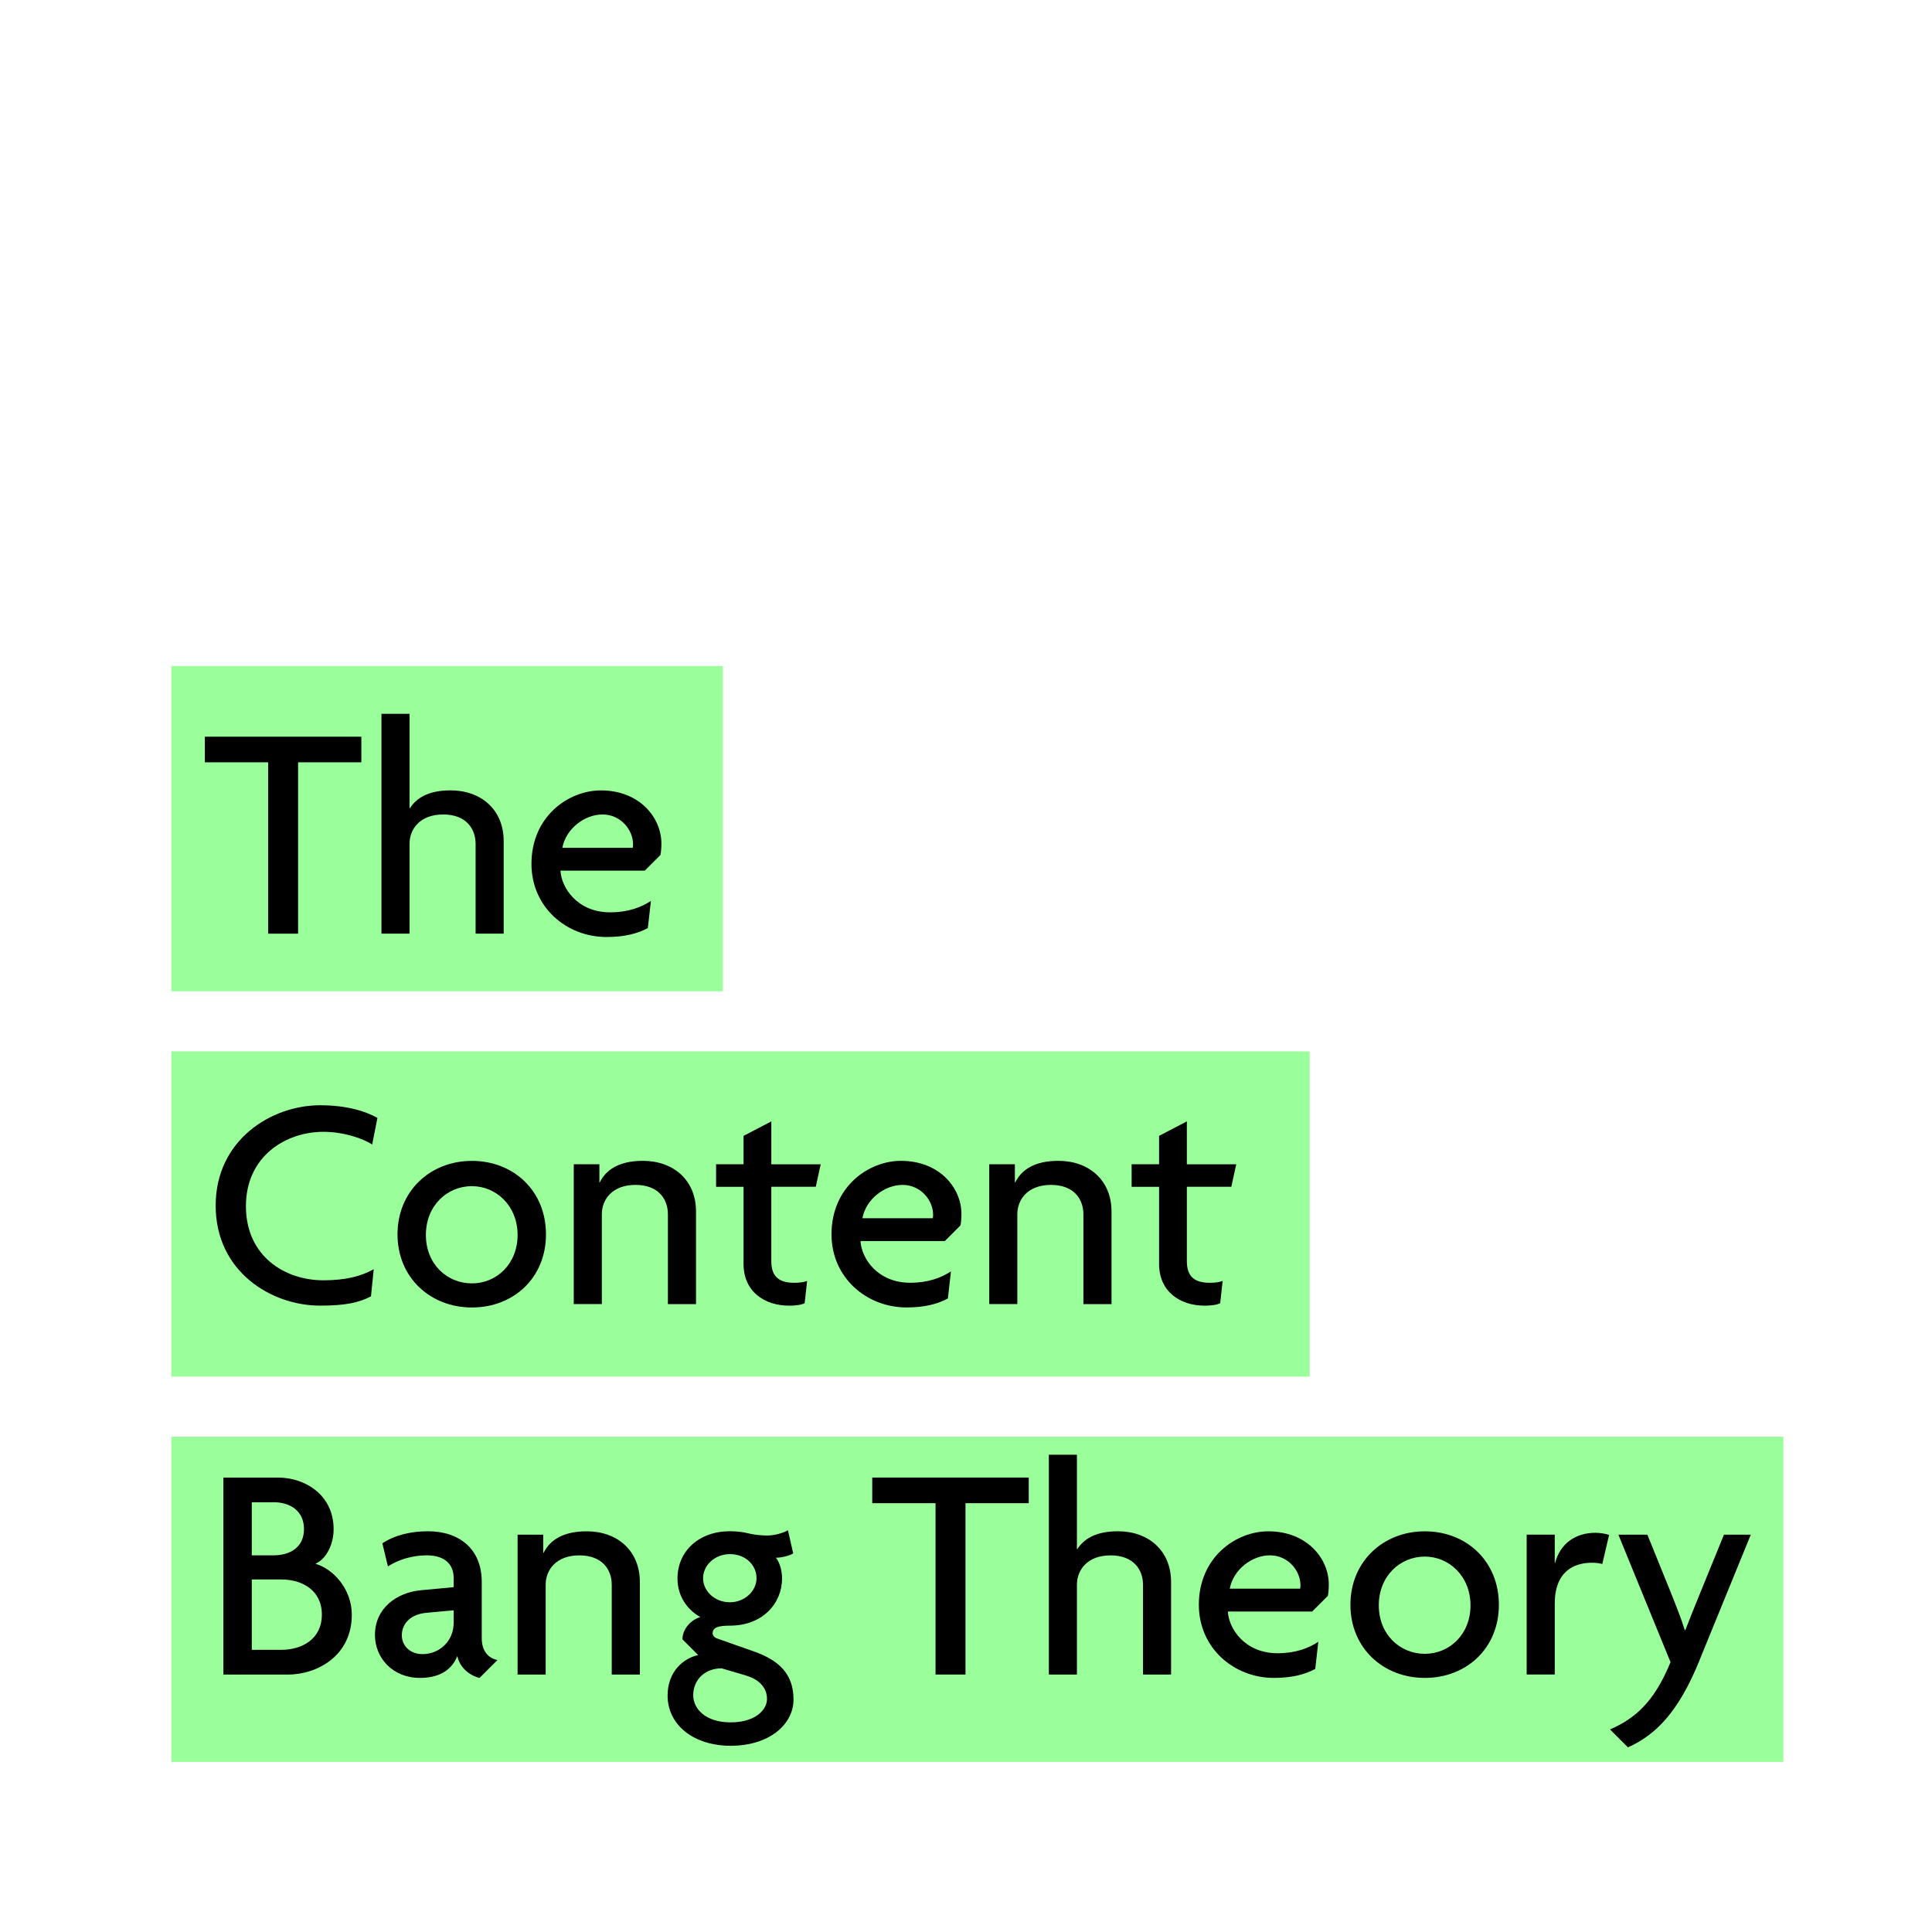 <?xml version="1.0" encoding="UTF-8"?>
<svg id="Layer_2" xmlns="http://www.w3.org/2000/svg" viewBox="0 0 496 496">
  <defs>
    <style>
      .cls-1 {
        fill: #fff;
      }

      .cls-2 {
        fill: #9aff9a;
      }
    </style>
  </defs>
  <g id="Layer_3">
    <rect class="cls-1" width="496" height="496"/>
    <rect class="cls-2" x="44" y="171" width="141.57" height="83.49"/>
    <rect class="cls-2" x="44" y="269.92" width="292.22" height="83.49"/>
    <rect class="cls-2" x="44" y="368.84" width="413.83" height="83.49"/>
    <g>
      <path d="M76.53,195.71v43.99h-7.69v-43.99h-16.25v-6.58h40.18v6.58h-16.25Z"/>
      <path d="M122.1,239.69v-23.06c0-3.72-2.3-7.53-8.32-7.53s-8.64,3.8-8.64,7.53v23.06h-7.21v-56.43h7.21v24.25h.08c1.74-2.7,4.83-4.6,10.46-4.6,7.85,0,13.63,4.99,13.63,13v23.78h-7.21Z"/>
      <path d="M169.57,219.48l-4.04,4.04h-21.64c.24,4.44,4.36,10.7,12.76,10.7,4.6,0,7.93-1.27,10.46-2.93l-.79,6.97c-2.54,1.35-5.79,2.3-10.62,2.3-10.22,0-19.26-7.61-19.26-18.78,0-12.21,9.51-18.86,17.83-18.86,9.91,0,15.53,6.97,15.53,13.63,0,1.11-.08,2.14-.24,2.93ZM154.67,209.1c-4.52,0-9.35,3.57-10.3,8.56h18.07c.08-.32.08-.63.08-.95,0-3.57-3.09-7.61-7.85-7.61Z"/>
      <path d="M95.55,293.82c-2.46-1.58-7.37-3.25-12.52-3.25-9.67,0-19.89,6.26-19.89,19.1s9.99,19.02,19.89,19.02c5.86,0,9.83-1.11,12.92-2.85l-.71,6.97c-3.17,1.67-6.74,2.38-13.08,2.38-12.52,0-26.79-8.72-26.79-25.68s14.42-25.76,26.79-25.76c6.82,0,11.65,1.51,14.74,3.25l-1.35,6.82Z"/>
      <path d="M121.15,335.67c-10.7,0-19.1-7.69-19.1-18.78s8.4-18.86,19.1-18.86,19.02,7.69,19.02,18.86-8.32,18.78-19.02,18.78ZM121.15,304.52c-6.34,0-11.81,4.99-11.81,12.52s5.47,12.44,11.81,12.44,11.73-4.99,11.73-12.44-5.47-12.52-11.73-12.52Z"/>
      <path d="M171.47,334.79v-23.06c0-3.73-2.3-7.53-8.32-7.53s-8.64,3.8-8.64,7.53v23.06h-7.21v-35.9h6.58v4.68h.08c1.58-3.17,4.83-5.55,11.1-5.55,7.85,0,13.63,4.99,13.63,13v23.78h-7.21Z"/>
      <path d="M209.43,304.68h-11.41v19.1c0,4.12,2.14,5.55,5.94,5.55,1.27,0,2.38-.16,3.25-.47l-.63,5.71c-.95.48-2.54.63-3.96.63-6.5,0-11.73-3.72-11.73-10.7v-19.81h-7.05v-5.79h7.05v-7.29l7.13-3.72v11.02h12.68l-1.27,5.79Z"/>
      <path d="M246.6,314.58l-4.04,4.04h-21.64c.24,4.44,4.36,10.7,12.76,10.7,4.6,0,7.93-1.27,10.46-2.93l-.79,6.97c-2.54,1.35-5.79,2.3-10.62,2.3-10.22,0-19.26-7.61-19.26-18.78,0-12.21,9.51-18.86,17.83-18.86,9.91,0,15.53,6.97,15.53,13.63,0,1.11-.08,2.14-.24,2.93ZM231.7,304.2c-4.52,0-9.35,3.57-10.3,8.56h18.07c.08-.32.08-.63.08-.95,0-3.57-3.09-7.61-7.85-7.61Z"/>
      <path d="M278.14,334.79v-23.06c0-3.73-2.3-7.53-8.32-7.53s-8.64,3.8-8.64,7.53v23.06h-7.21v-35.9h6.58v4.68h.08c1.58-3.17,4.83-5.55,11.1-5.55,7.85,0,13.63,4.99,13.63,13v23.78h-7.21Z"/>
      <path d="M316.11,304.68h-11.41v19.1c0,4.12,2.14,5.55,5.94,5.55,1.27,0,2.38-.16,3.25-.47l-.63,5.71c-.95.48-2.54.63-3.96.63-6.5,0-11.73-3.72-11.73-10.7v-19.81h-7.05v-5.79h7.05v-7.29l7.13-3.72v11.02h12.68l-1.27,5.79Z"/>
      <path d="M73.76,429.9h-16.41v-50.56h14.11c6.74,0,14.19,4.36,14.19,13.24,0,3.72-1.74,7.61-4.68,8.88,4.68,1.35,9.35,6.58,9.35,13.08,0,10.46-8.72,15.38-16.56,15.38ZM70.19,385.67h-5.55v13.63h5.55c4.2,0,7.85-1.98,7.85-6.74s-3.65-6.9-7.85-6.9ZM72.17,405.49h-7.53v18.07h7.53c5.39,0,10.46-2.77,10.46-9.04s-5.07-9.03-10.46-9.03Z"/>
      <path d="M123.13,430.77c-2.46-.55-5.15-2.62-5.71-5.63-1.66,4.2-5.47,5.63-9.59,5.63-7.13,0-11.57-5.23-11.57-11.02,0-6.97,5.71-10.94,11.81-11.49l8.4-.79v-2.3c0-3.25-1.9-5.87-6.97-5.87-3.57,0-7.29,1.11-9.91,2.85l-1.43-5.94c3.25-2.14,7.37-3.09,11.73-3.09,8,0,13.79,4.52,13.79,13v14.5c0,3.25,1.74,5.15,4.04,5.55l-4.6,4.6ZM116.47,413.41l-6.89.63c-4.6.4-6.42,3.17-6.42,5.79s2.06,4.83,5.31,4.83c4.28,0,8-3.25,8-8.08v-3.17Z"/>
      <path d="M157.05,429.9v-23.06c0-3.73-2.3-7.53-8.32-7.53s-8.64,3.8-8.64,7.53v23.06h-7.21v-35.9h6.58v4.68h.08c1.58-3.17,4.83-5.55,11.1-5.55,7.85,0,13.63,4.99,13.63,13v23.78h-7.21Z"/>
      <path d="M187.72,448.2c-9.83,0-16.33-5.47-16.33-12.92,0-6.26,4.2-9.59,7.85-10.38l-4.04-4.04c0-2.62,2.14-4.99,4.6-5.71-3.25-1.82-5.87-5.23-5.87-9.91,0-7.05,5.55-12.13,13.47-12.13,1.9,0,3.49.24,4.75.55,1.27.32,3.09.55,4.91.55,1.66,0,4.04-.63,5.23-1.35l1.35,5.94c-.95.63-3.09,1.11-4.44,1.11.79.95,1.58,3.01,1.58,5.31,0,6.42-4.99,12.13-13.39,12.13-2.85,0-4.44.4-4.44,1.98,0,.32.24.95,1.03,1.27l9.67,3.41c6.26,2.22,10.07,5.71,10.07,12.28s-6.42,11.89-16.01,11.89ZM191.44,430.13l-6.18-1.82c-4.36,0-7.29,3.01-7.29,6.9,0,3.49,3.17,6.97,9.59,6.97s9.35-3.25,9.35-6.02-1.9-4.99-5.47-6.02ZM187.4,398.99c-3.96,0-6.9,2.93-6.9,6.18s2.93,6.18,6.9,6.18c3.65,0,6.82-2.77,6.82-6.18s-2.85-6.18-6.82-6.18Z"/>
      <path d="M247.87,385.91v43.99h-7.69v-43.99h-16.25v-6.58h40.18v6.58h-16.25Z"/>
      <path d="M293.44,429.9v-23.06c0-3.73-2.3-7.53-8.32-7.53s-8.64,3.8-8.64,7.53v23.06h-7.21v-56.43h7.21v24.25h.08c1.74-2.69,4.83-4.6,10.46-4.6,7.85,0,13.63,4.99,13.63,13v23.78h-7.21Z"/>
      <path d="M340.91,409.69l-4.04,4.04h-21.64c.24,4.44,4.36,10.7,12.76,10.7,4.6,0,7.93-1.27,10.46-2.93l-.79,6.97c-2.54,1.35-5.79,2.3-10.62,2.3-10.22,0-19.26-7.61-19.26-18.78,0-12.21,9.51-18.86,17.83-18.86,9.91,0,15.53,6.97,15.53,13.63,0,1.11-.08,2.14-.24,2.93ZM326.01,399.3c-4.52,0-9.35,3.57-10.3,8.56h18.07c.08-.32.08-.63.08-.95,0-3.57-3.09-7.61-7.85-7.61Z"/>
      <path d="M365.79,430.77c-10.7,0-19.1-7.69-19.1-18.78s8.4-18.86,19.1-18.86,19.02,7.69,19.02,18.86-8.32,18.78-19.02,18.78ZM365.79,399.62c-6.34,0-11.81,4.99-11.81,12.52s5.47,12.44,11.81,12.44,11.73-4.99,11.73-12.44-5.47-12.52-11.73-12.52Z"/>
      <path d="M411.36,401.52c-.63-.16-1.58-.32-2.62-.32-4.68,0-9.59,2.22-9.59,10.54v18.15h-7.21v-35.9h7.21v7.29h.08c1.35-5.15,5.39-7.77,10.38-7.77,1.03,0,2.7.24,3.49.55l-1.74,7.45Z"/>
      <path d="M436.25,426.41c-5.39,13.24-11.25,19.02-18.31,22.19l-4.6-4.6c6.34-2.77,11.33-6.97,15.53-17.28l-13.39-32.73h7.45l6.58,16.25c.87,2.22,2.14,5.39,3.01,8.24h.16c1.03-2.69,2.38-6.02,3.25-8.16l6.66-16.33h6.89l-13.24,32.41Z"/>
    </g>
  </g>
</svg>